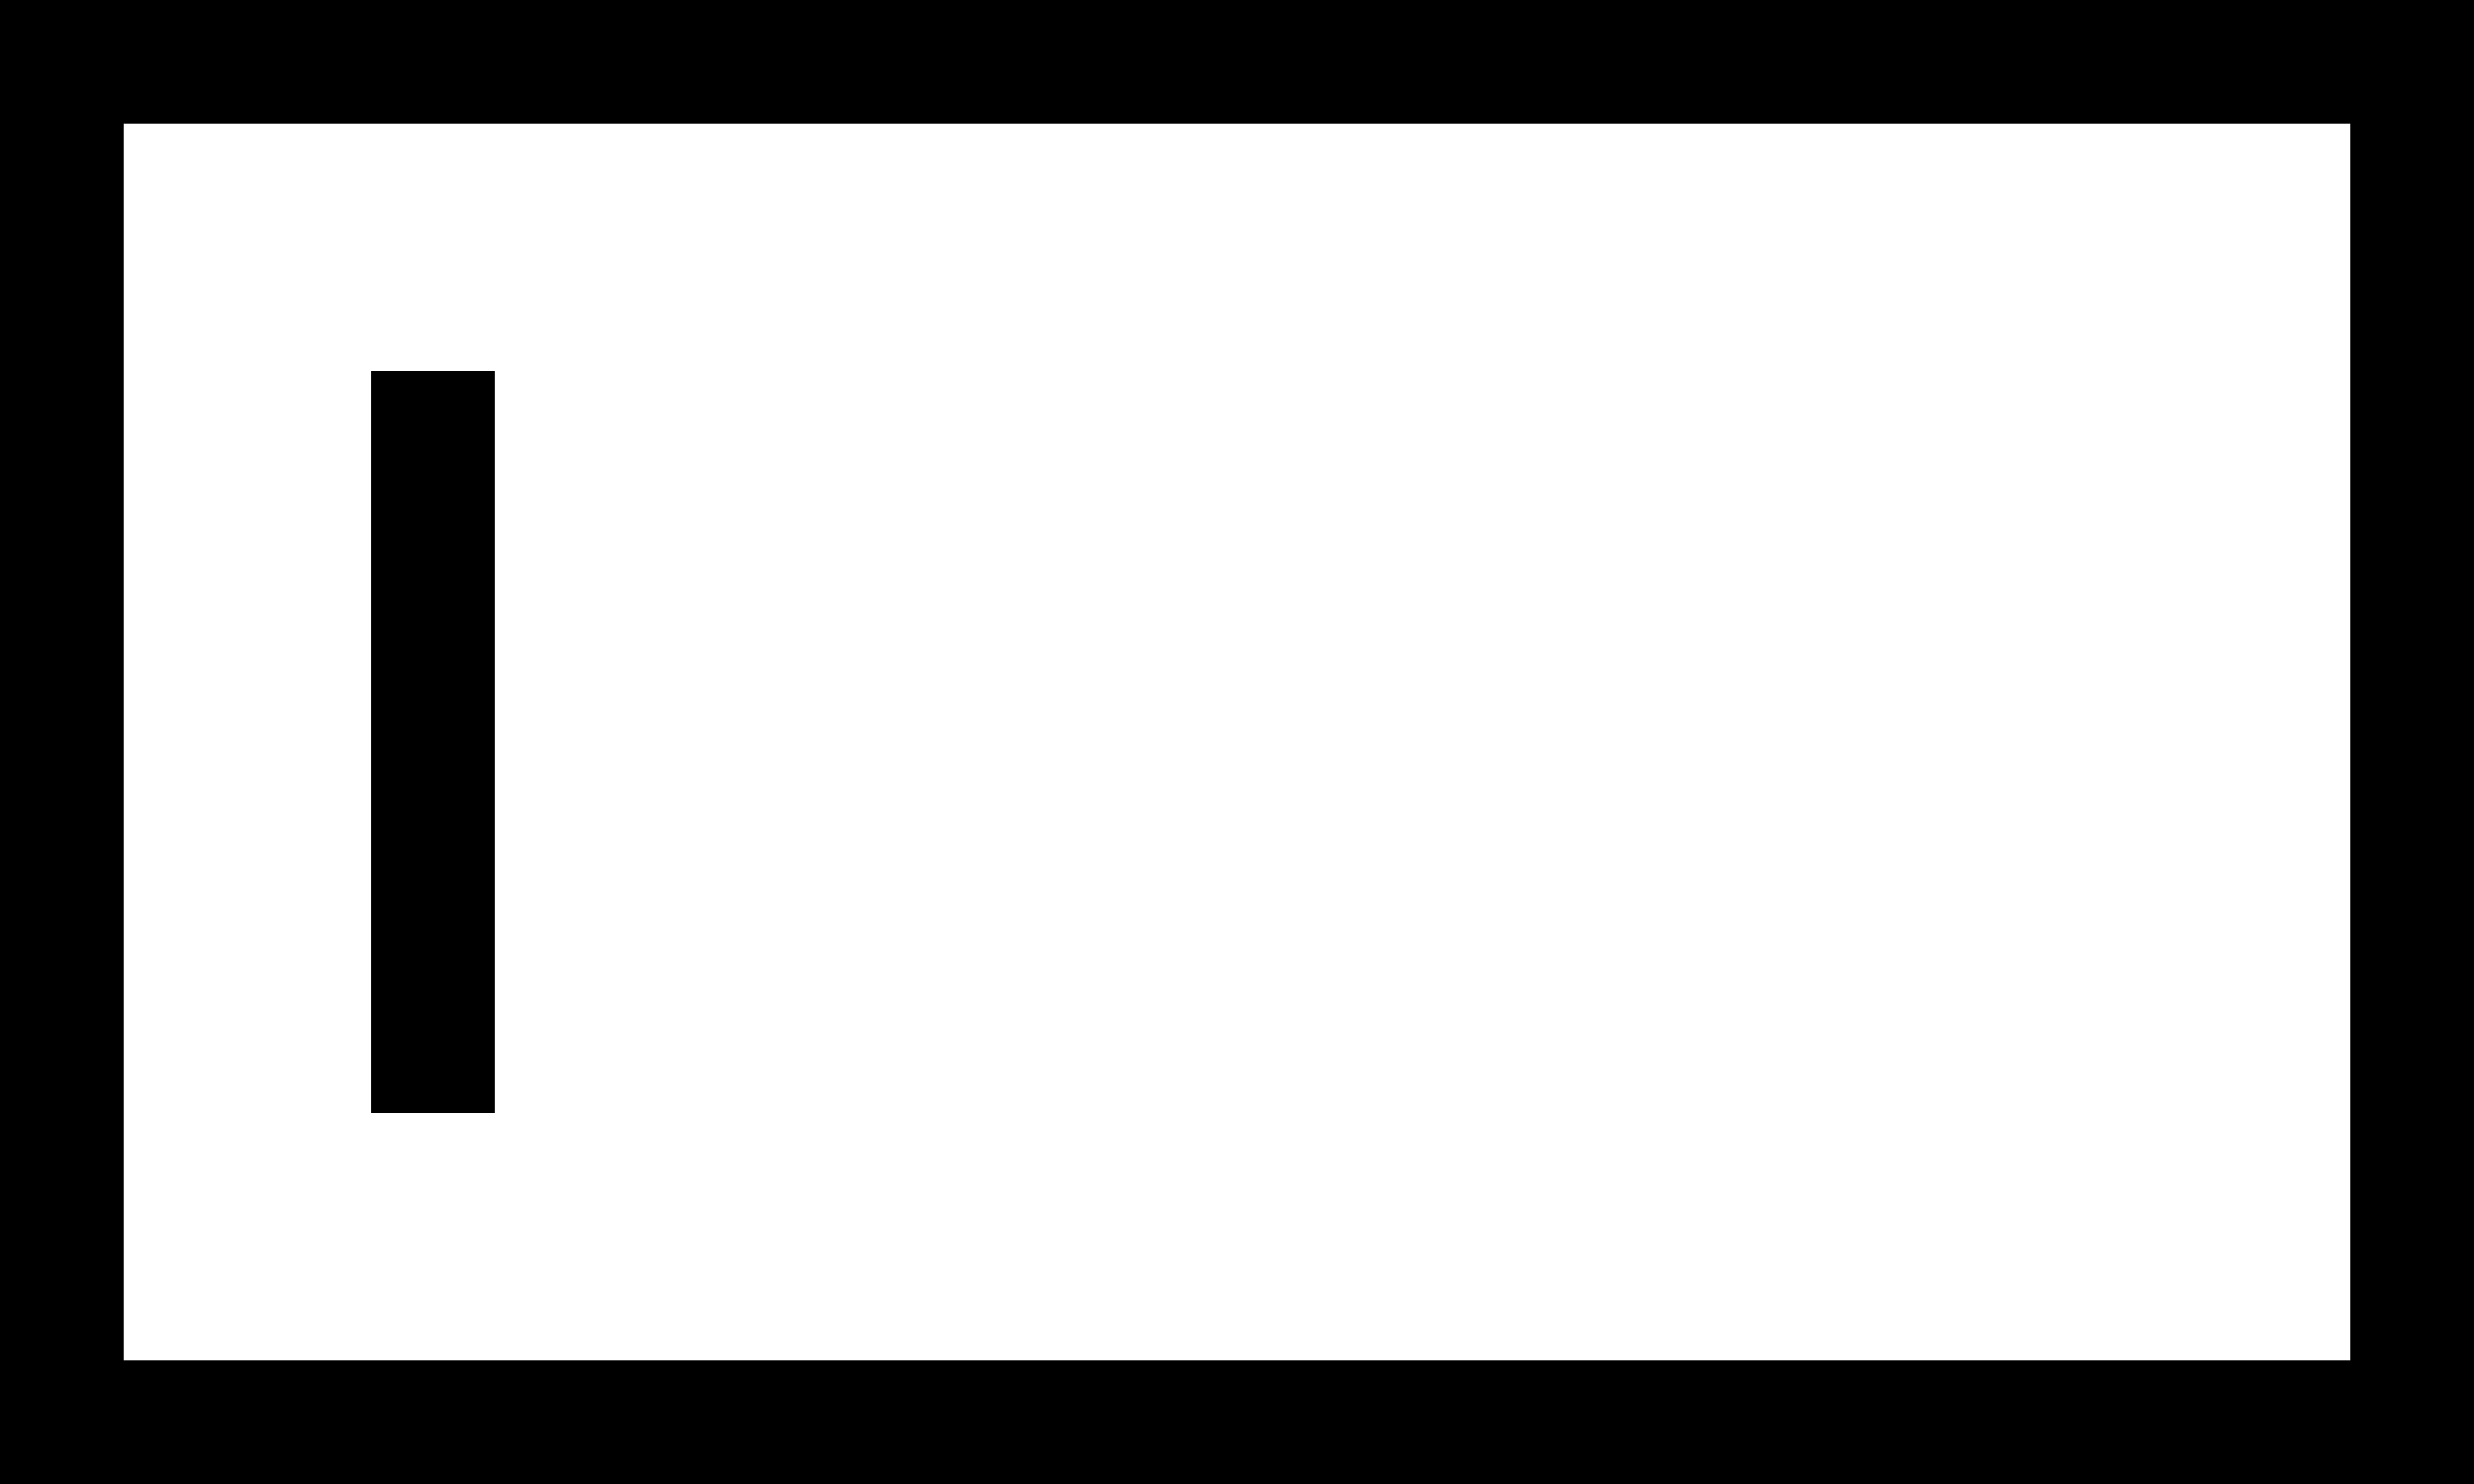 <svg viewBox="0 0 640 384">
  <path
    d="M 32 32 L 32 352 L 608 352 L 608 32 L 32 32 L 32 32 Z M 0 0 L 32 0 L 608 0 L 640 0 L 640 32 L 640 352 L 640 384 L 608 384 L 32 384 L 0 384 L 0 352 L 0 32 L 0 0 L 0 0 Z M 128 112 L 128 272 L 128 288 L 96 288 L 96 272 L 96 112 L 96 96 L 128 96 L 128 112 L 128 112 Z"
  />
</svg>